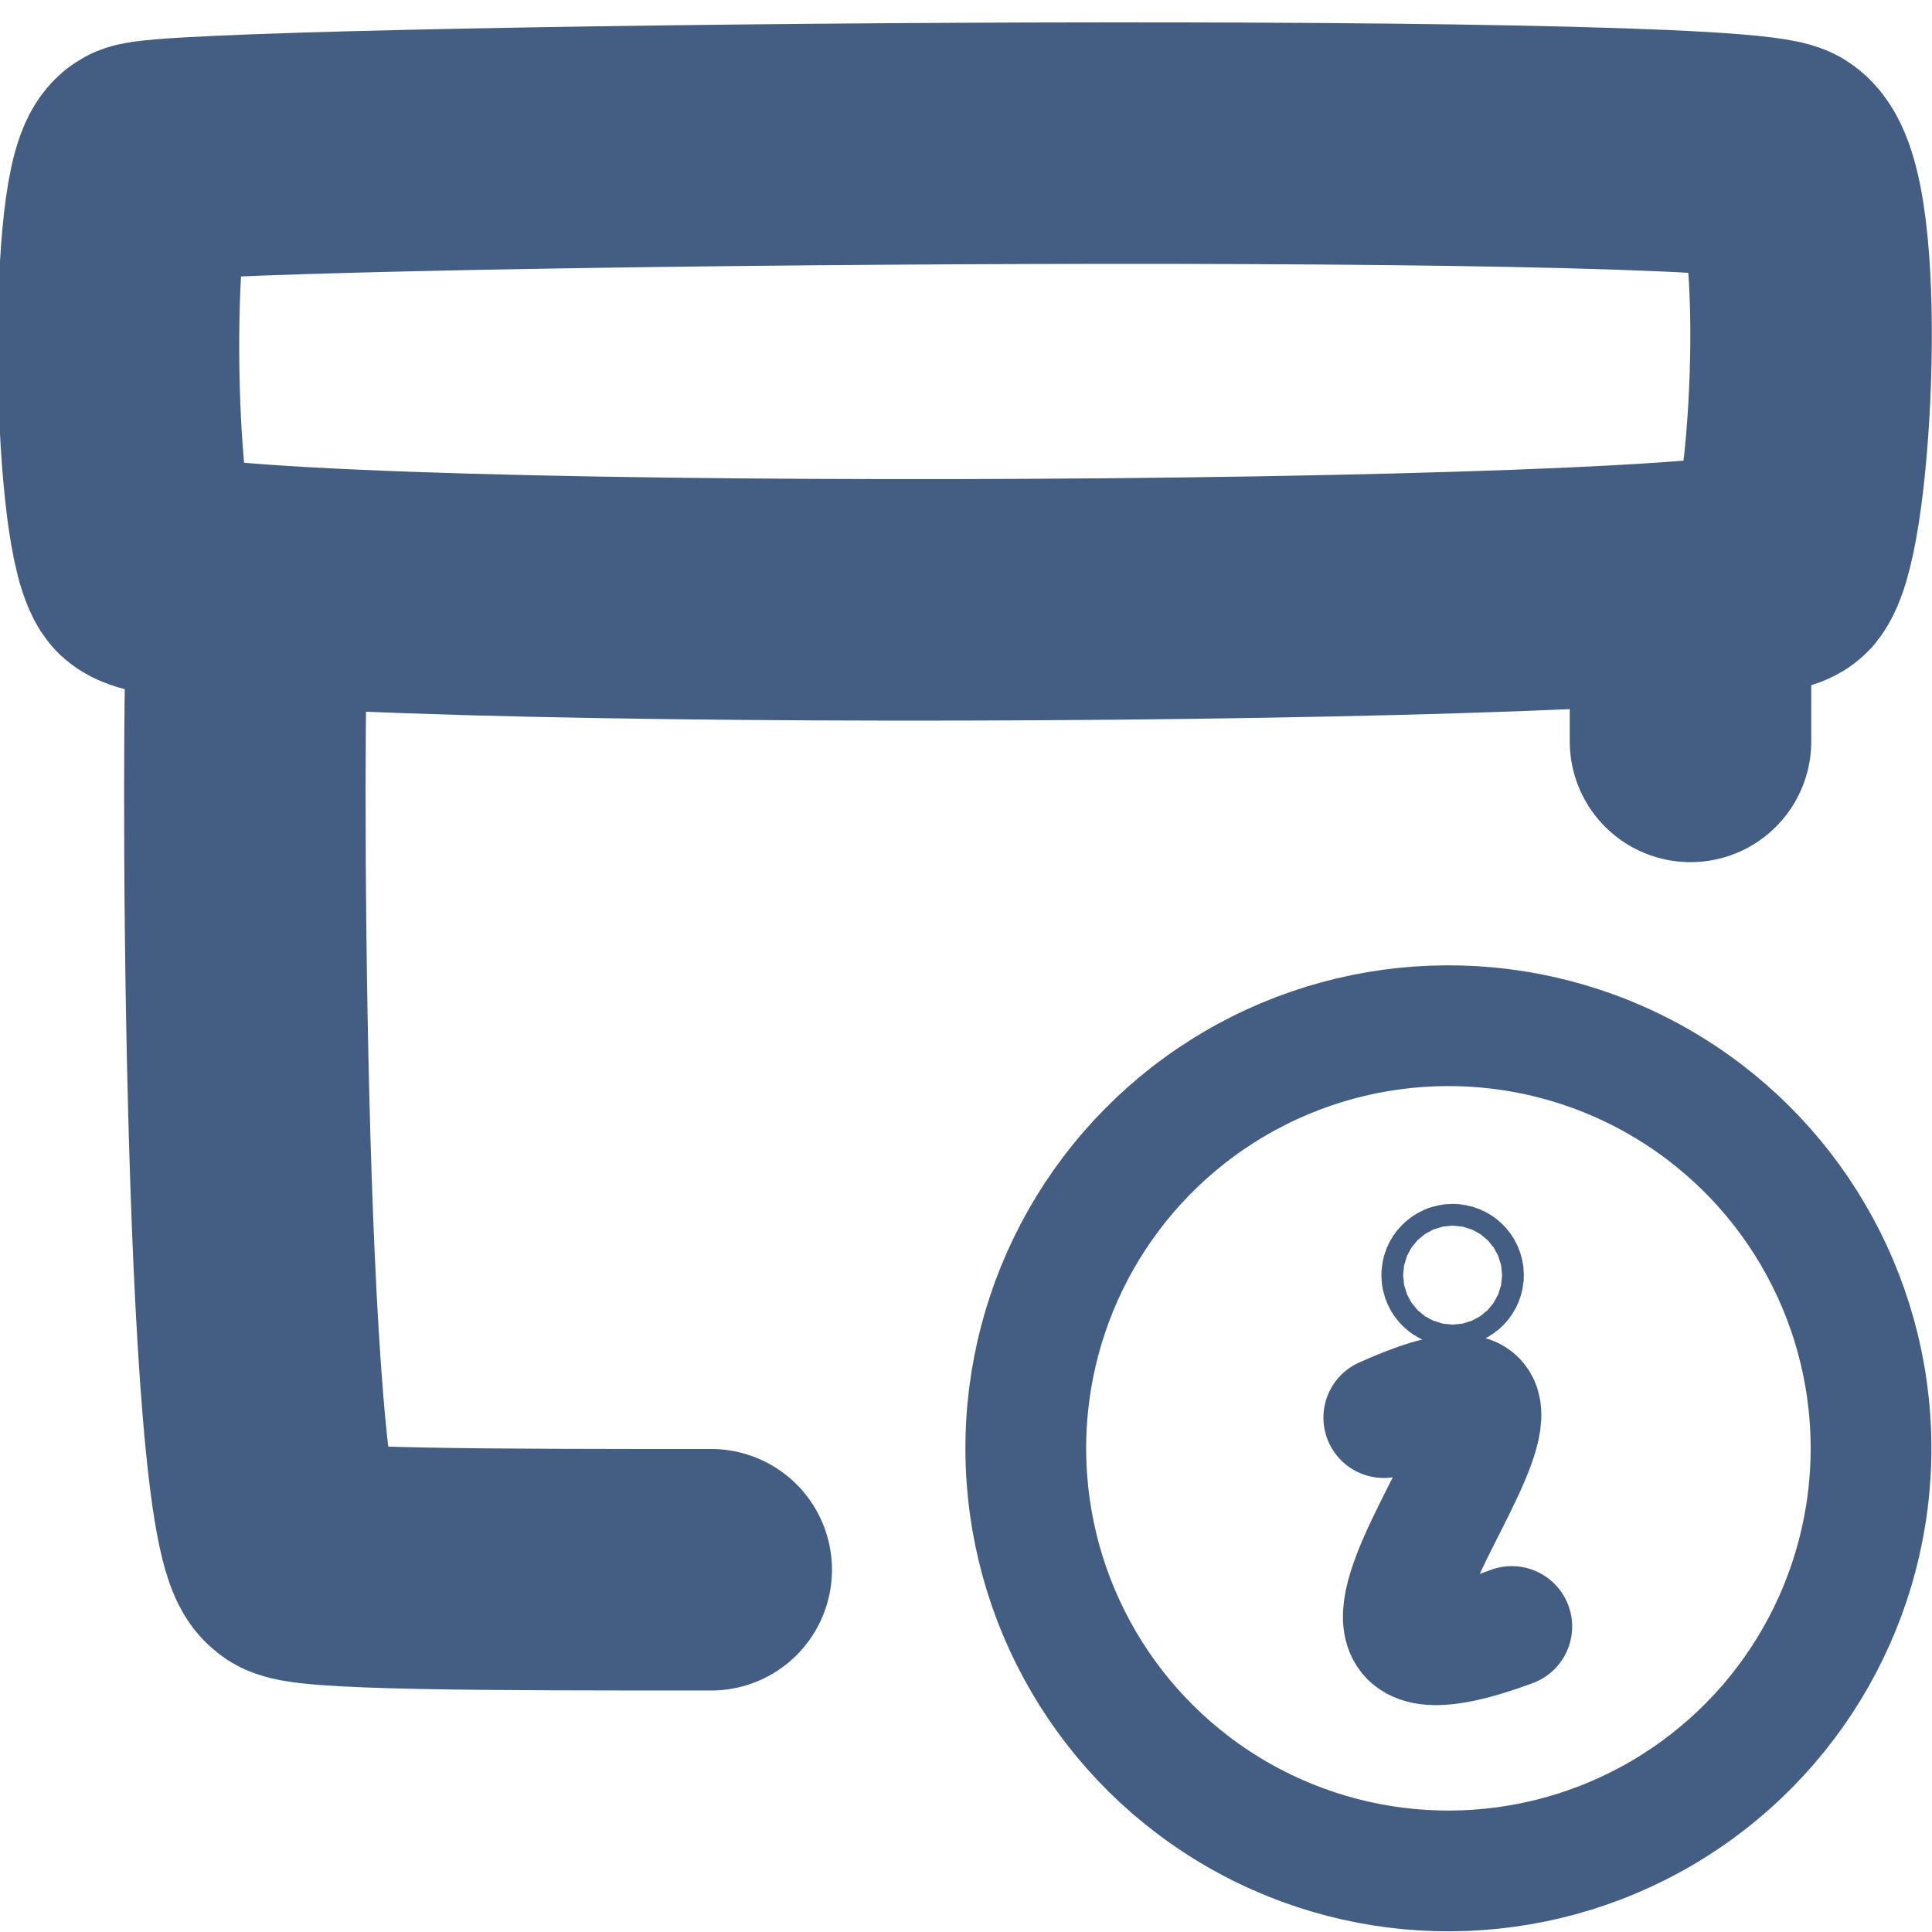 <svg xmlns="http://www.w3.org/2000/svg" width="16" height="16" viewBox="0 0 16 16"><defs><style>.cls-1{fill:#d93644;fill-opacity:0;}.cls-2,.cls-3{fill:none;stroke:#445d82;stroke-linecap:round;stroke-linejoin:round;}.cls-2{stroke-width:2px;}</style></defs><g id="_16_Delivery_Notification" data-name="16_Delivery Notification"><path id="Container" class="cls-1" d="M0,0H16V16H0Z"/><path class="cls-2" d="M14.76,1.35c.38.28.25,3,0,3.34s-13.33.4-13.58,0S.9,1.5,1.18,1.35,14.39,1.07,14.76,1.35Z"/><path class="cls-2" d="M5.89,13c-1.81,0-3.41,0-3.47-.1C2,12.65,2,5.56,2.05,5.24"/><path class="cls-2" d="M14,5.24c0,.21,0,.75,0,.9"/><ellipse class="cls-3" cx="12" cy="11.99" rx="3.5" ry="3.5" transform="translate(-0.08 0.08) rotate(-0.36)"/><circle class="cls-3" cx="12.03" cy="10.56" r="0.09"/><path id="_50px-informative-information" data-name=" 50px-informative-information" class="cls-3" d="M12.52,13.47c-2.51.93,1.29-2.78-1.06-1.73"/></g></svg>